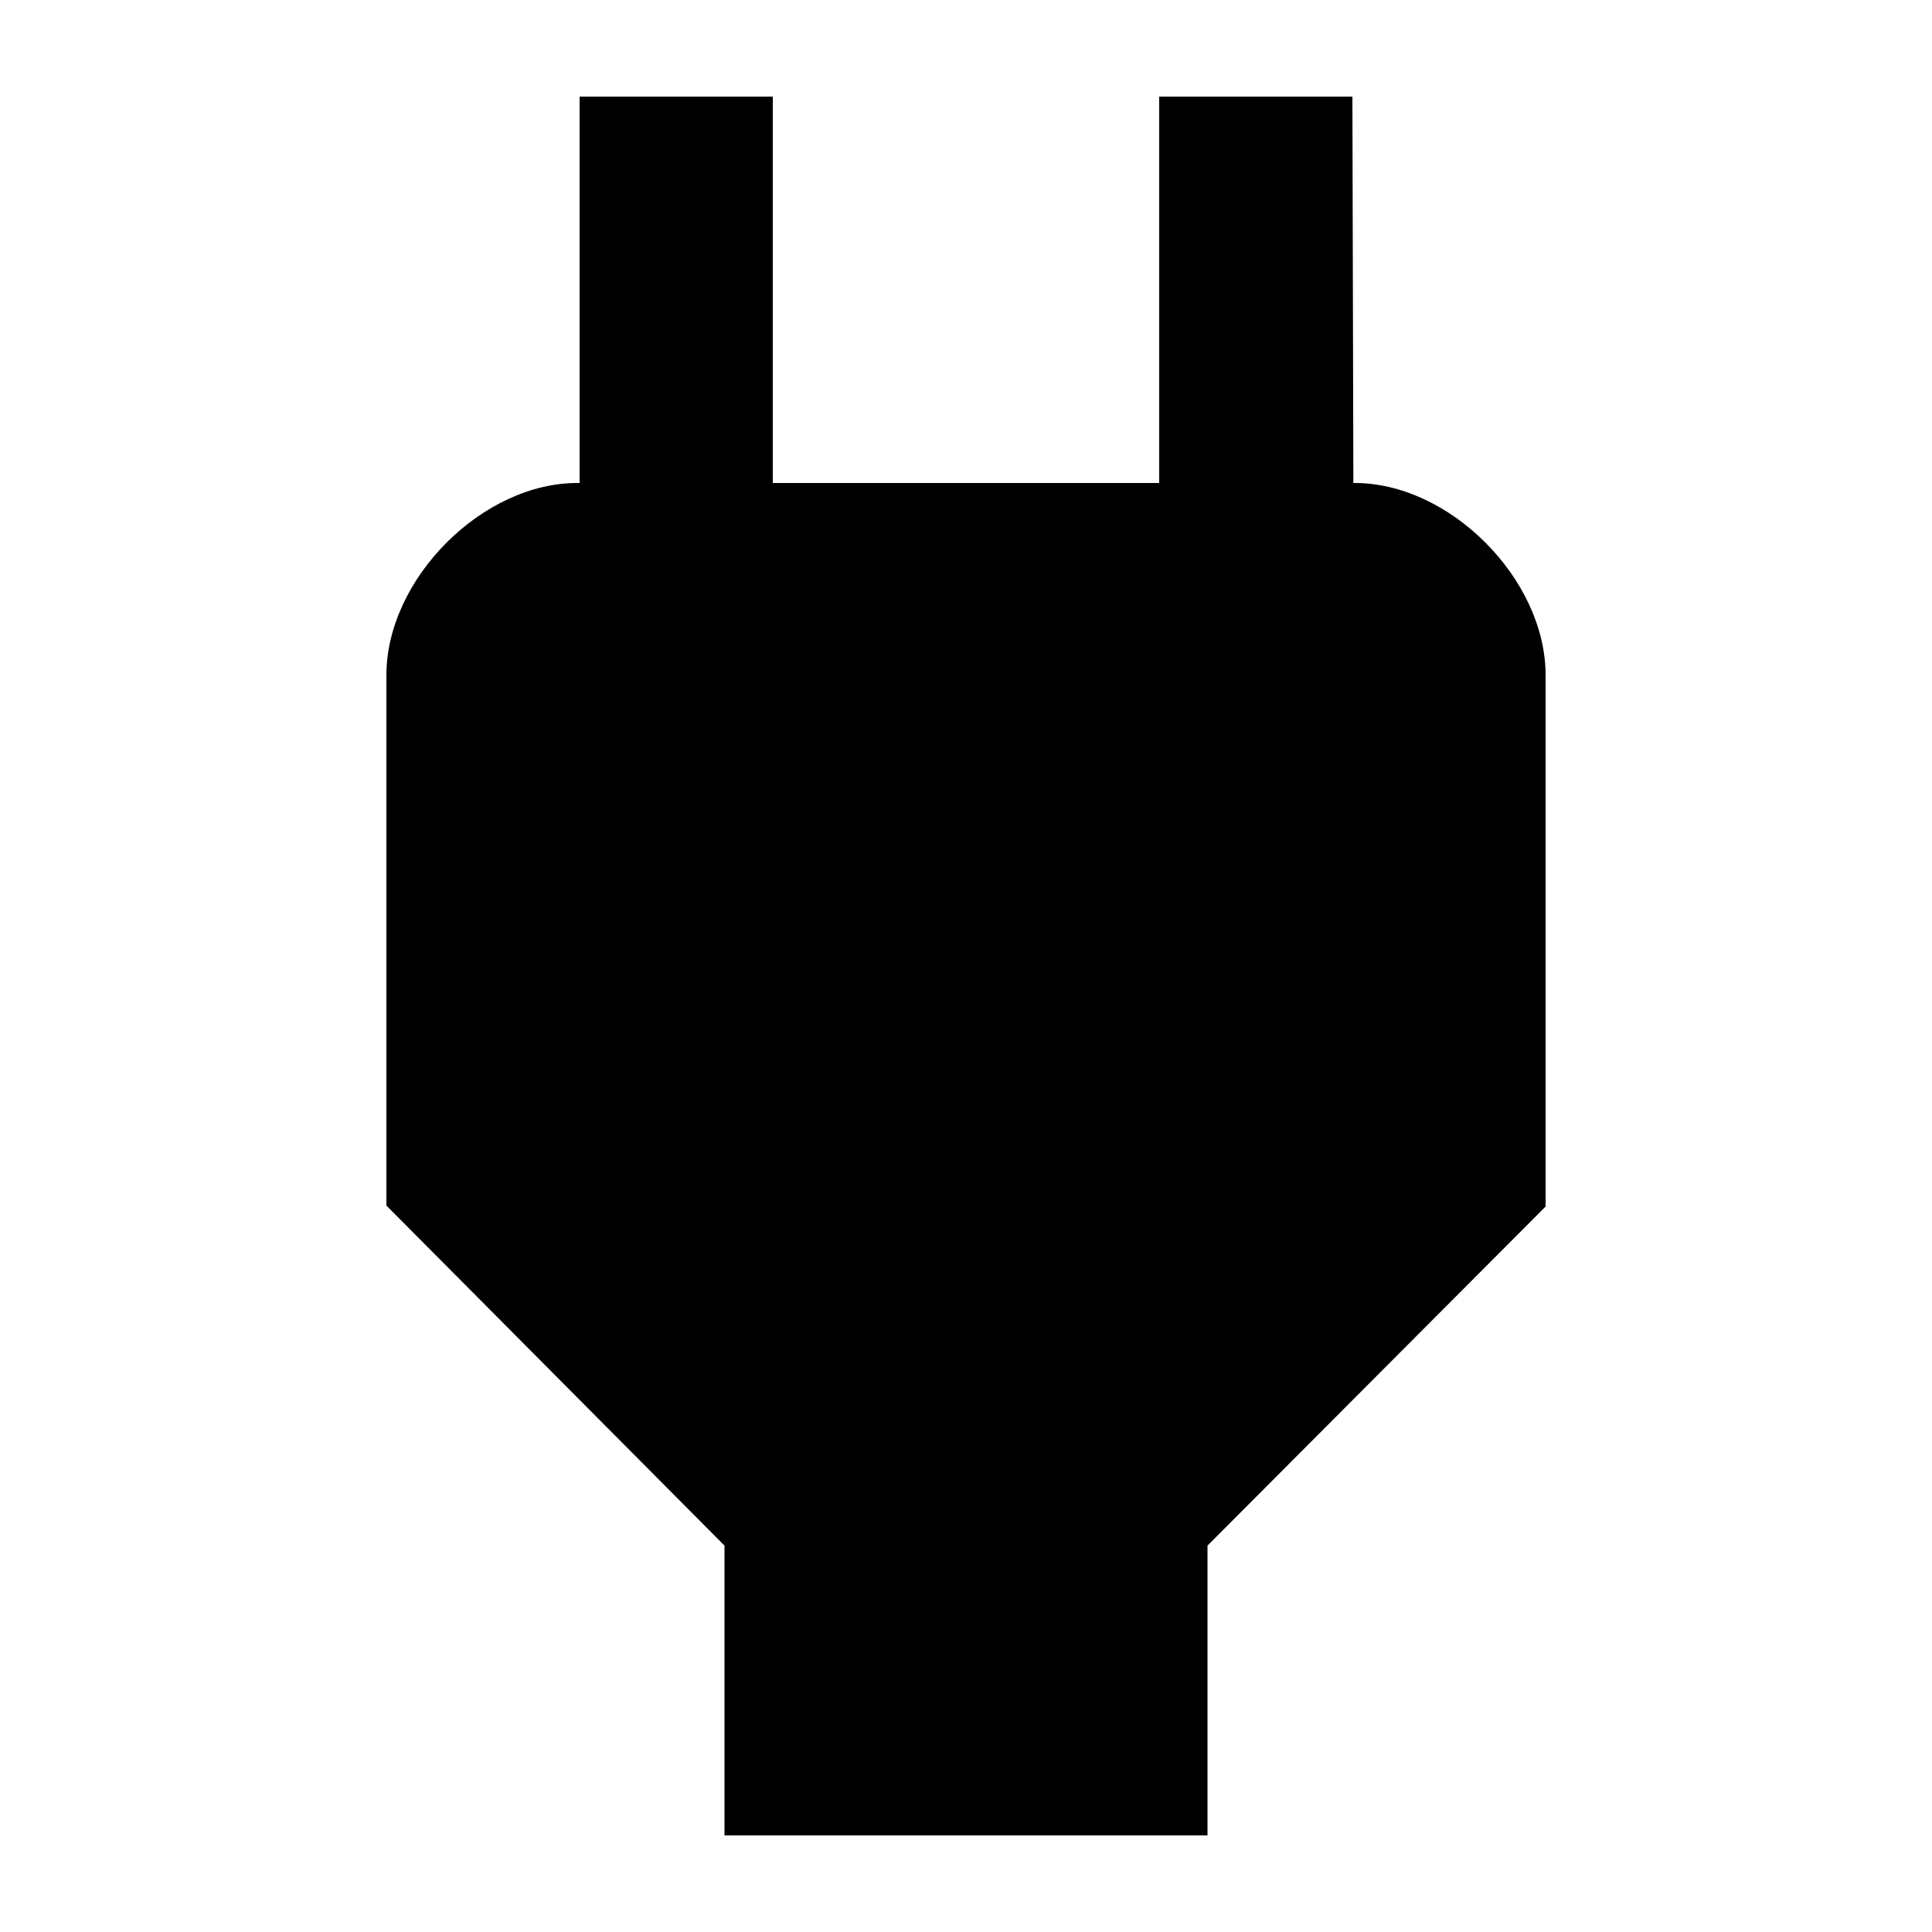 <svg xmlns="http://www.w3.org/2000/svg" width="20" height="20" fill="none"><path fill="#000" d="M14.01 5 14 1h-2v4H8V1H6v4h-.01C5 4.99 4 5.99 4 6.99v5.49L7.5 16v3h5v-3l3.5-3.51v-5.5c0-1-1-2-1.99-1.99Z"/></svg>